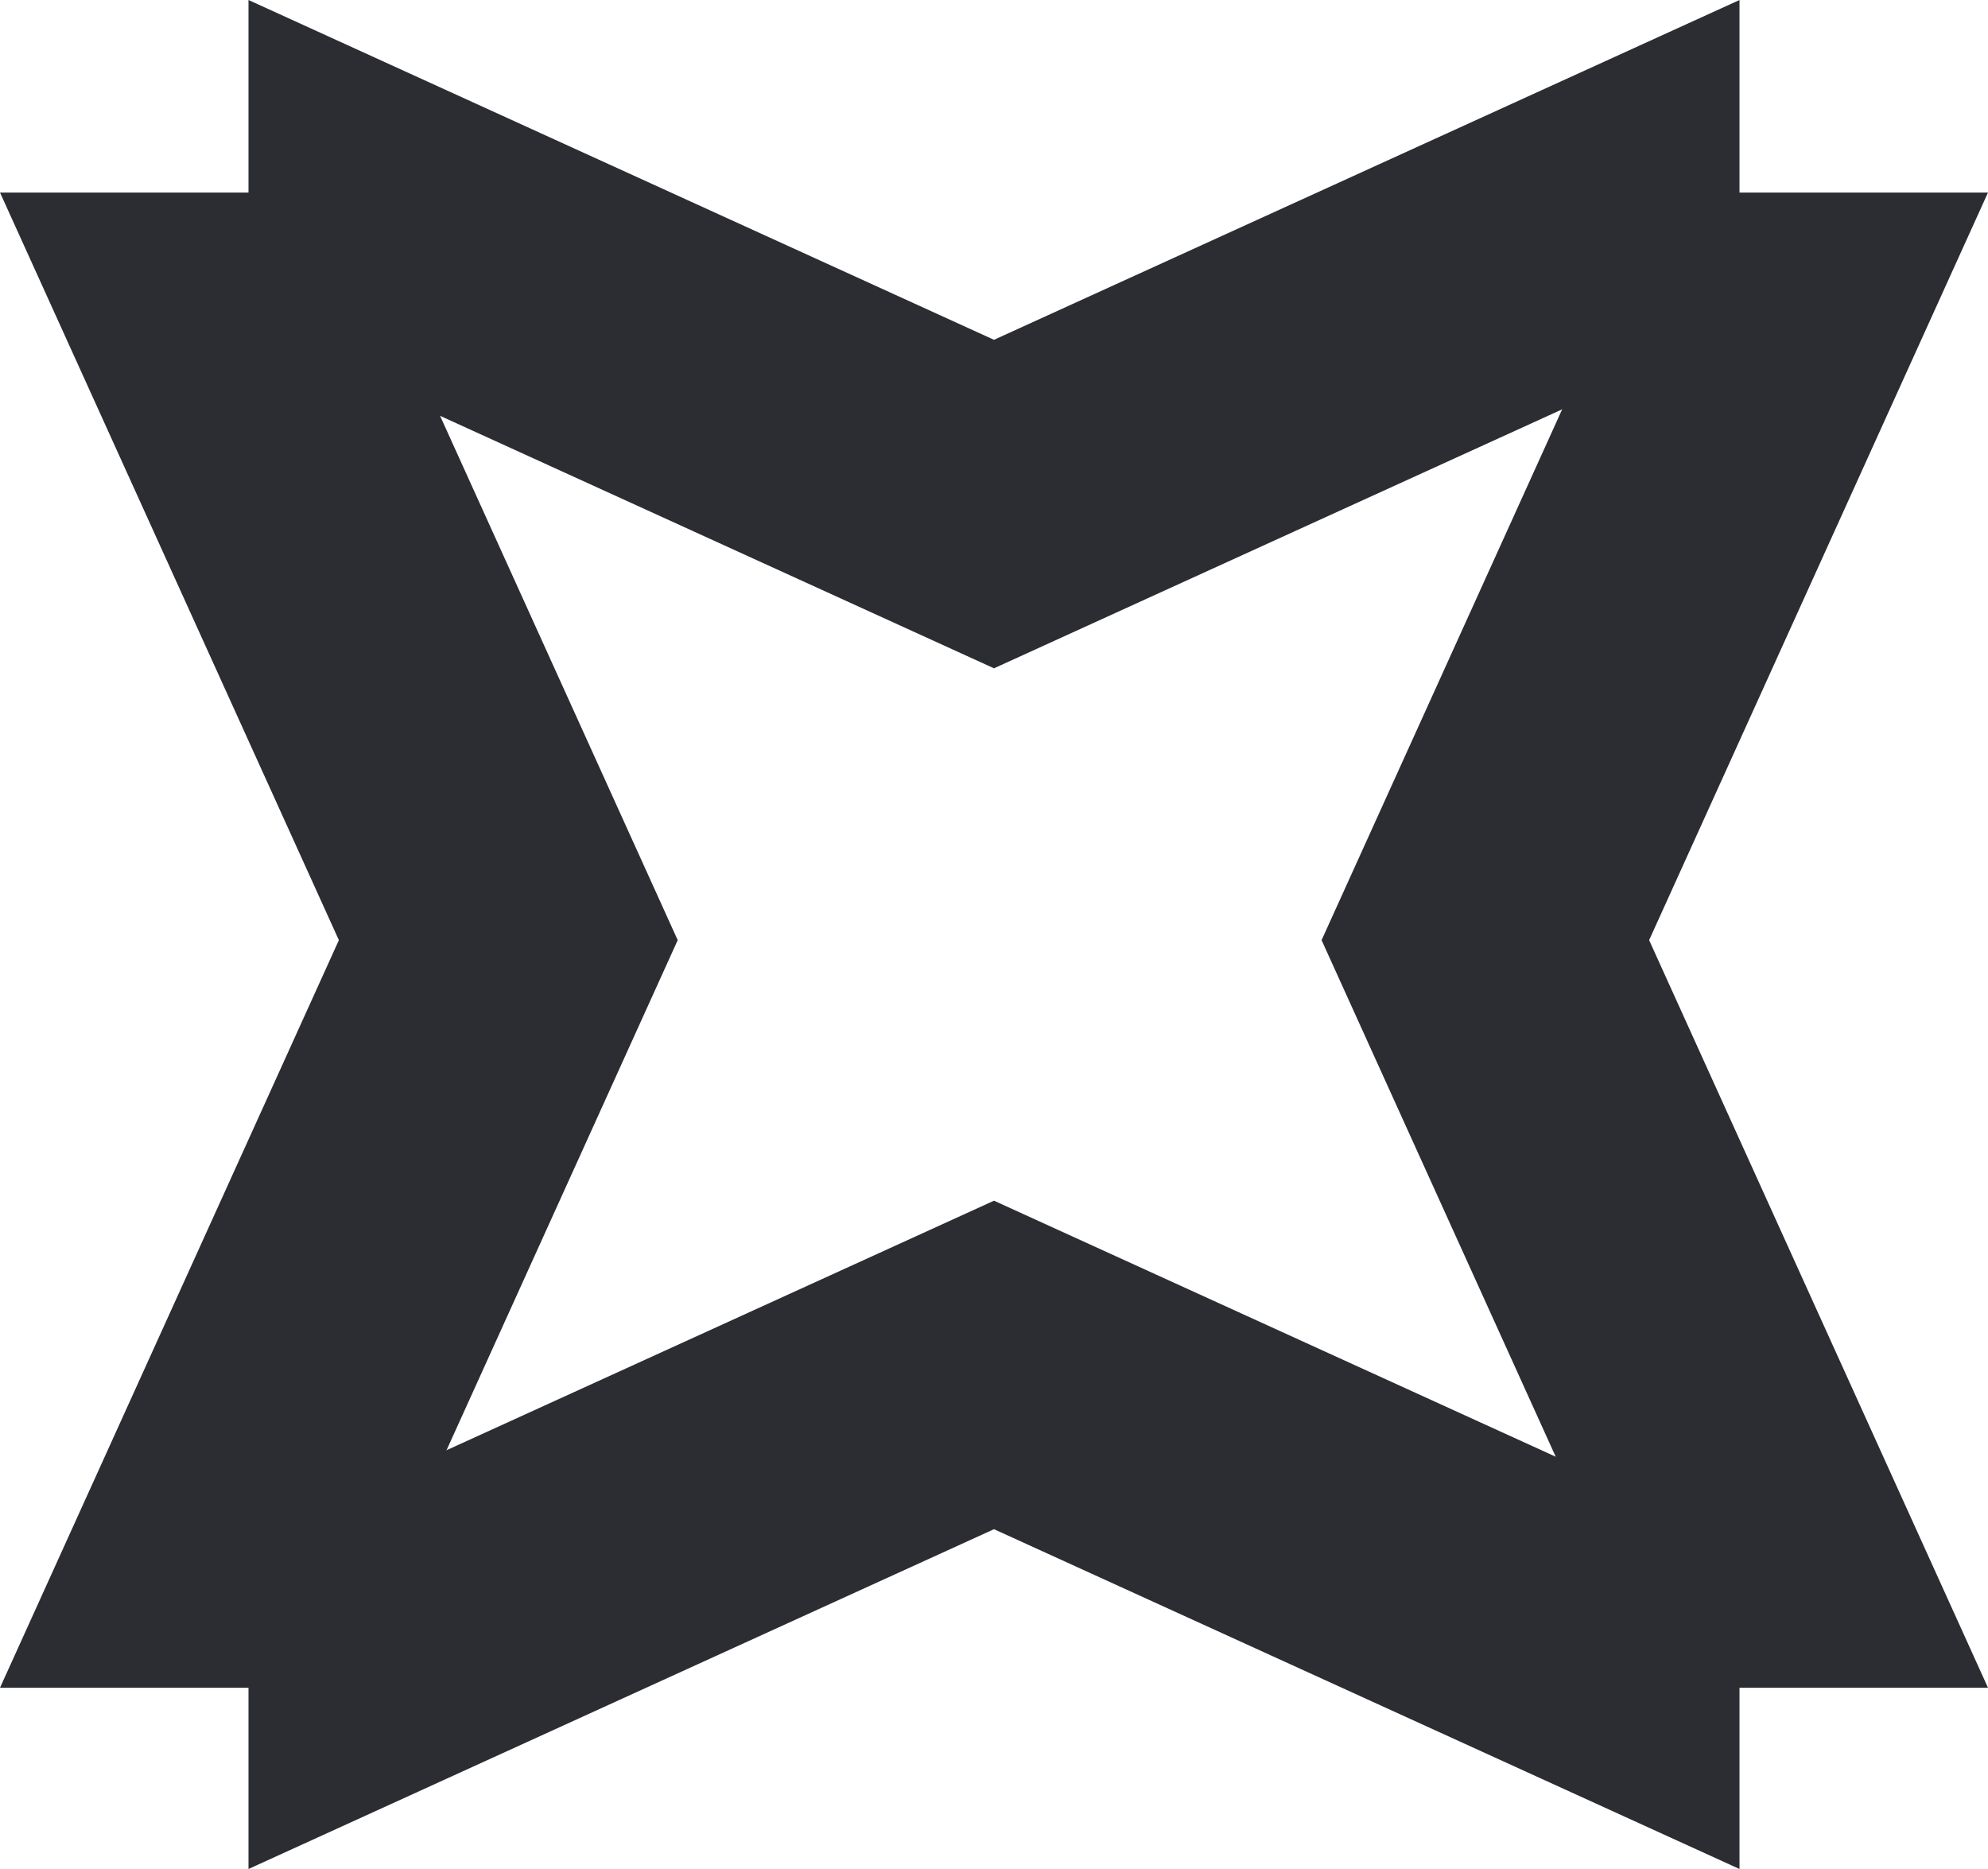 <svg width="50" height="47" viewBox="0 0 50 47" fill="none" xmlns="http://www.w3.org/2000/svg">
<path fill-rule="evenodd" clip-rule="evenodd" d="M41.761 4.842L33.239 23.642L41.761 42.442H50L41.477 23.642L50 4.842H41.761Z" fill="#2B2D33"/>
<path fill-rule="evenodd" clip-rule="evenodd" d="M8.523 4.842L17.045 23.642L8.523 42.442H0L8.523 23.642L0 4.842H8.523Z" fill="#2B2D33"/>
<path fill-rule="evenodd" clip-rule="evenodd" d="M6.25 8.261L25 16.806L43.75 8.261V0L25 8.545L6.25 0V8.261Z" fill="#2B2D33"/>
<path fill-rule="evenodd" clip-rule="evenodd" d="M6.25 38.739L25 30.194L43.75 38.739V47L25 38.455L6.25 47V38.739Z" fill="#2B2D33"/>
</svg>
